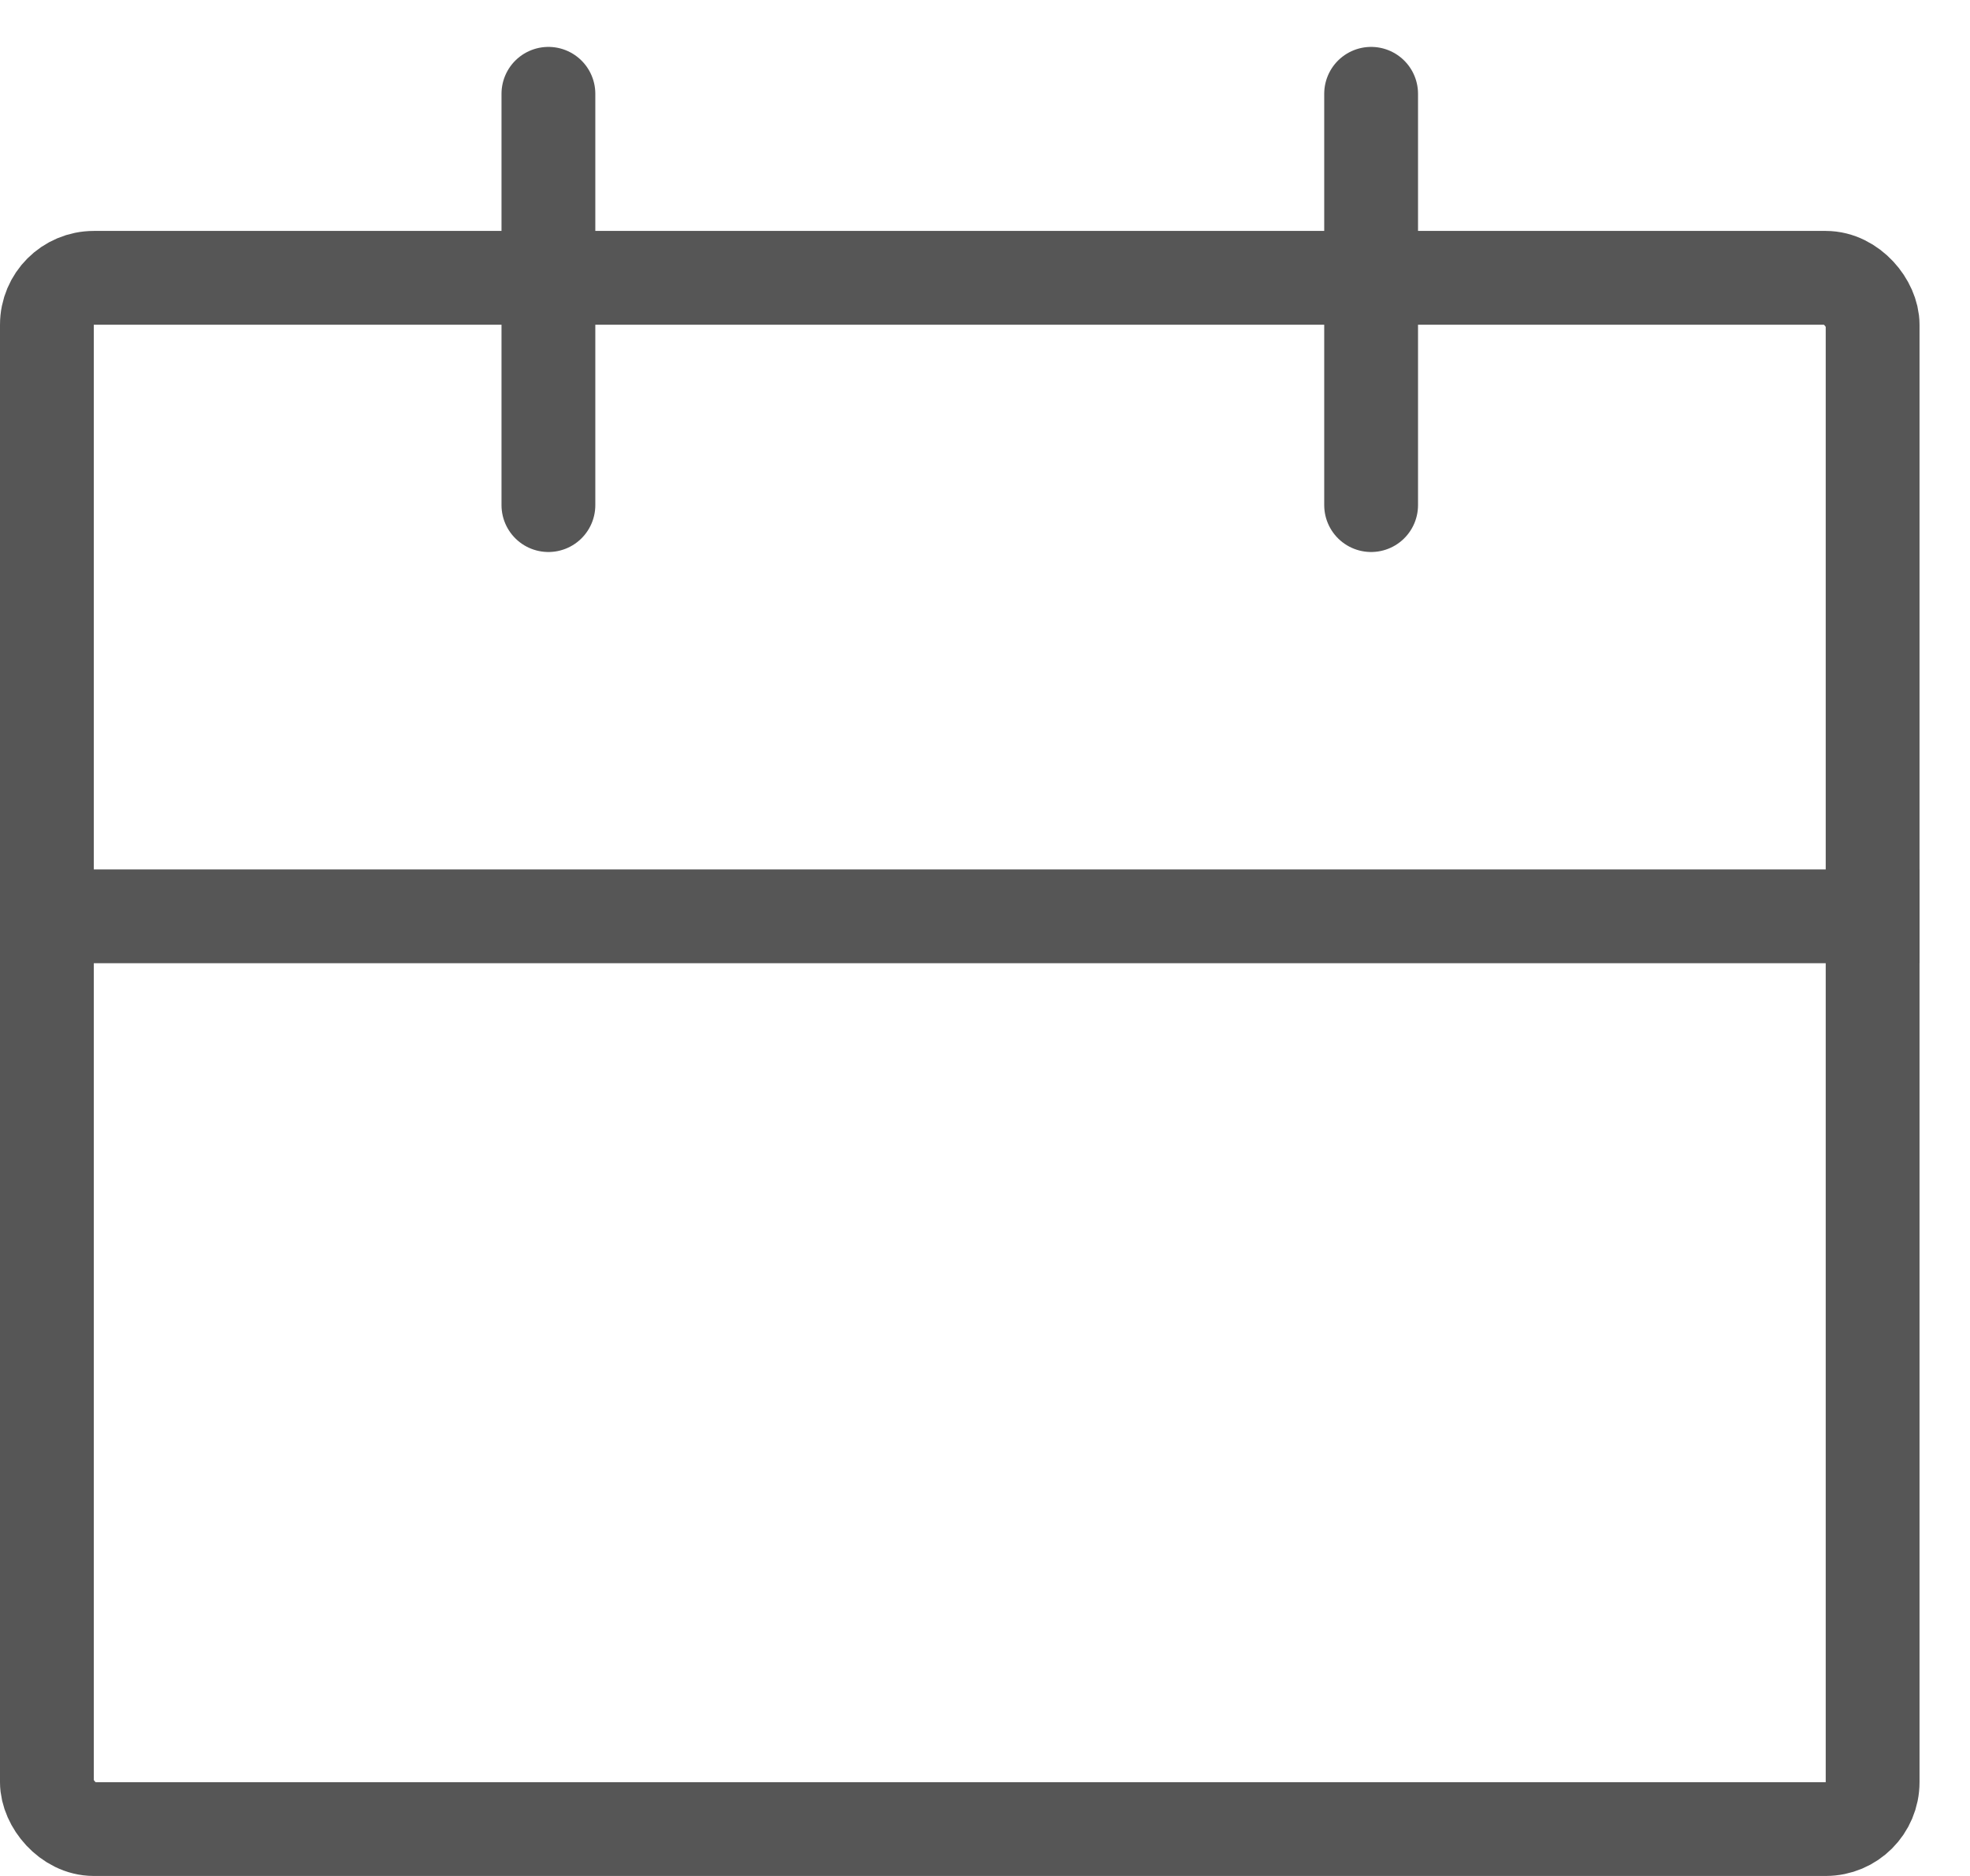 <svg width="21" height="20" viewBox="0 0 21 20" fill="none" xmlns="http://www.w3.org/2000/svg">
<rect x="0.5" y="2.962" width="19.462" height="16.538" rx="0.5" stroke="#565656"/>
<path d="M0 9.769H20.462" stroke="#565656"/>
<path d="M5.846 5.385V1" stroke="#565656" stroke-linecap="round" stroke-linejoin="round"/>
<path d="M14.616 5.385V1" stroke="#565656" stroke-linecap="round" stroke-linejoin="round"/>
</svg>

